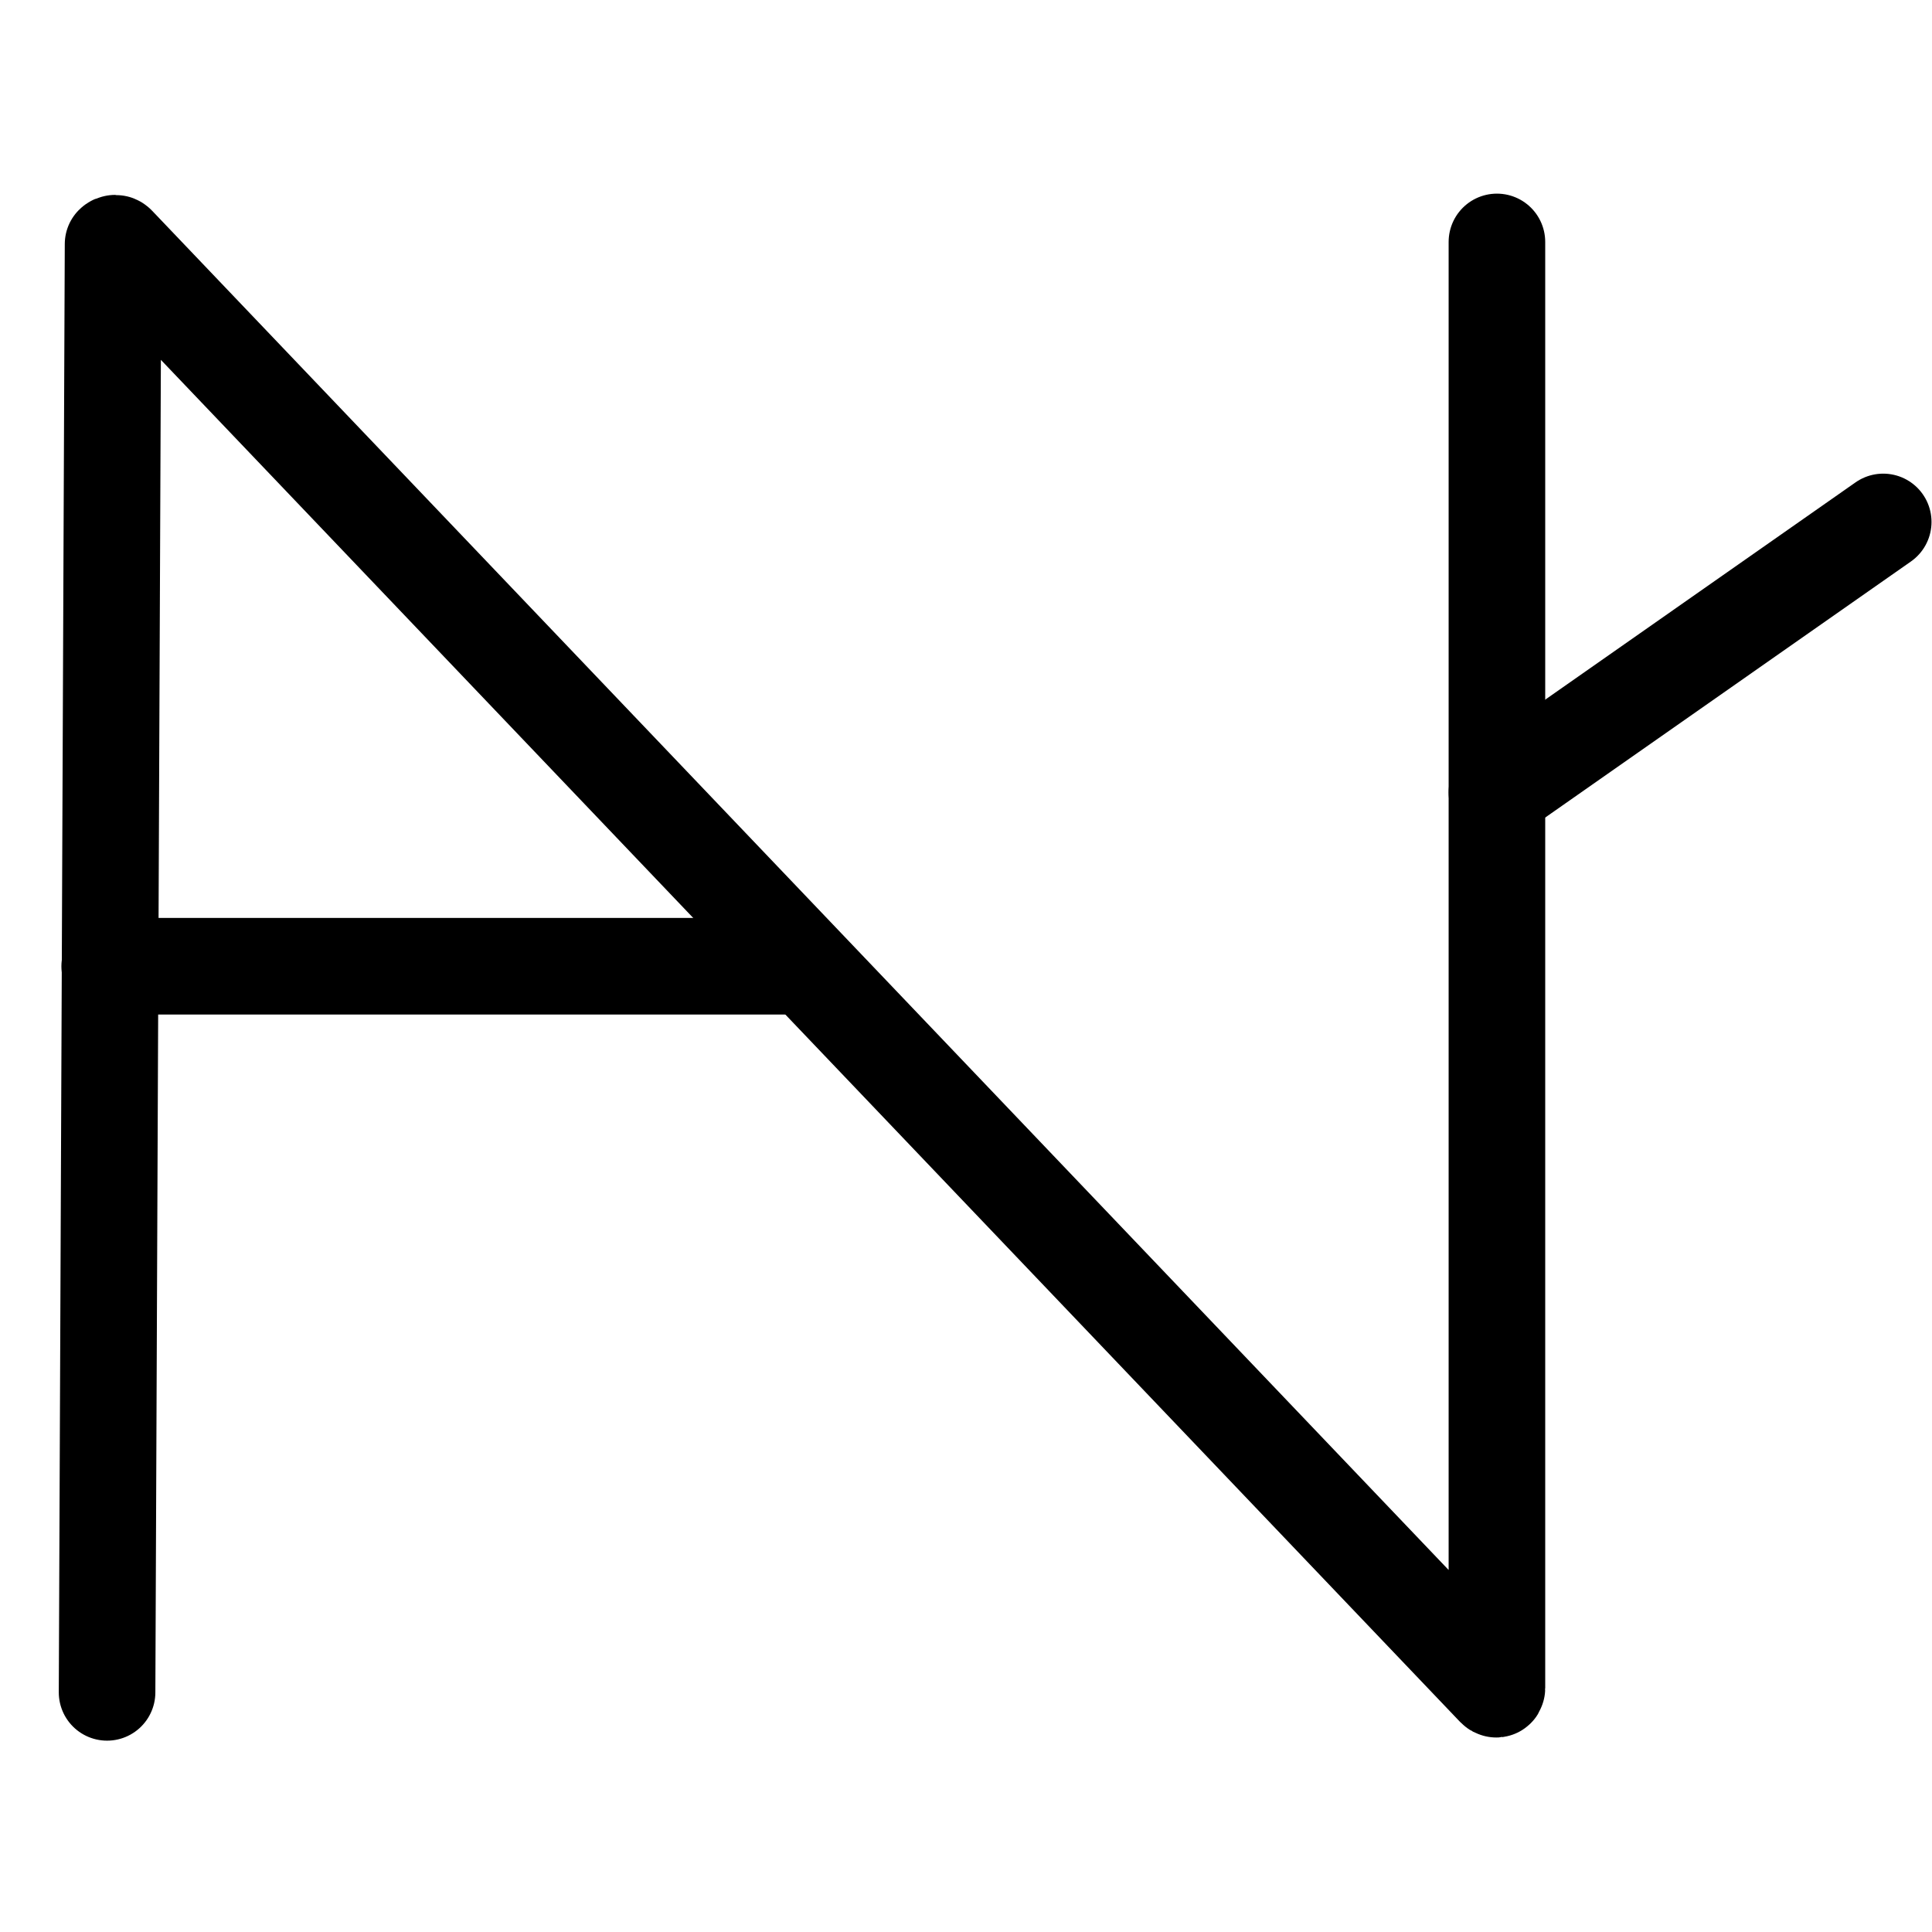 <?xml version="1.0" encoding="UTF-8"?>
<svg xmlns:foaf="http://xmlns.com/foaf/0.1/" xmlns:svg="http://www.w3.org/2000/svg"
     xmlns:dc="http://purl.org/dc/elements/1.1/"
     xmlns:crm="http://www.cidoc-crm.org/cidoc-crm/"
     xmlns="http://www.w3.org/2000/svg"
     xmlns:sodipodi="http://sodipodi.sourceforge.net/DTD/sodipodi-0.dtd"
     xmlns:cc="http://creativecommons.org/ns#"
     xmlns:inkscape="http://www.inkscape.org/namespaces/inkscape"
     xmlns:nmo="http://nomisma.org/ontology#"
     xmlns:rdf="http://www.w3.org/1999/02/22-rdf-syntax-ns#"
     width="400"
     height="400"
     xml:space="preserve"
     viewBox="0 0 533.334 533.333">
  <title property="dc:title">Monogram 970</title><desc proprety="dc:description">Monogram 970 published by Nomisma.org. See matching URIs and bibliographic references for further information about the usage of this symbol on coinage.</desc>
    <desc xmlns:xlink="http://www.w3.org/1999/xlink" property="dc:creator">Corpus Nummorum https://www.corpus-nummorum.eu</desc>
    <desc xmlns:xlink="http://www.w3.org/1999/xlink">lettercomb: ΑΝ</desc>    
    <style xmlns:xlink="http://www.w3.org/1999/xlink"/>
<g xmlns:xlink="http://www.w3.org/1999/xlink" id="g10"
      transform="matrix(1.333,0,0,-1.333,0,533.333)">
	<g id="g12">
		<g>
			<defs>
				<rect id="SVGID_1_" x="-66.667" y="-66.666" width="533.334" height="533.333"/>
			</defs>
			
			<g id="g14" clip-path="">
				<g id="g20" transform="translate(310,350)">
					
						<path id="path22" fill="none" stroke="#000000" stroke-width="20"
                        stroke-linecap="round"
                        stroke-linejoin="round"
                        stroke-miterlimit="10"
                        d="       M0,0V-299.5c0-0.274-0.193-0.299-0.428-0.053L-285.731-0.447c-0.235,0.246-0.619,0.246-0.854,0l-1.242-299.928"/>
				</g>
				<g id="g24" transform="translate(310,236)">
					
						<path id="path26" fill="none" stroke="#000000" stroke-width="20"
                        stroke-linecap="round"
                        stroke-linejoin="round"
                        stroke-miterlimit="10"
                        d="       M0,0l80,56.012"/>
				</g>
				<g id="g28" transform="translate(85,200)">
					
						<path id="path30" fill="none" stroke="#000000" stroke-width="20"
                        stroke-linecap="round"
                        stroke-linejoin="round"
                        stroke-miterlimit="10"
                        d="       M-62.279,0h143.64"/>
				</g>
			</g>
		</g>
	</g>
</g>
</svg>